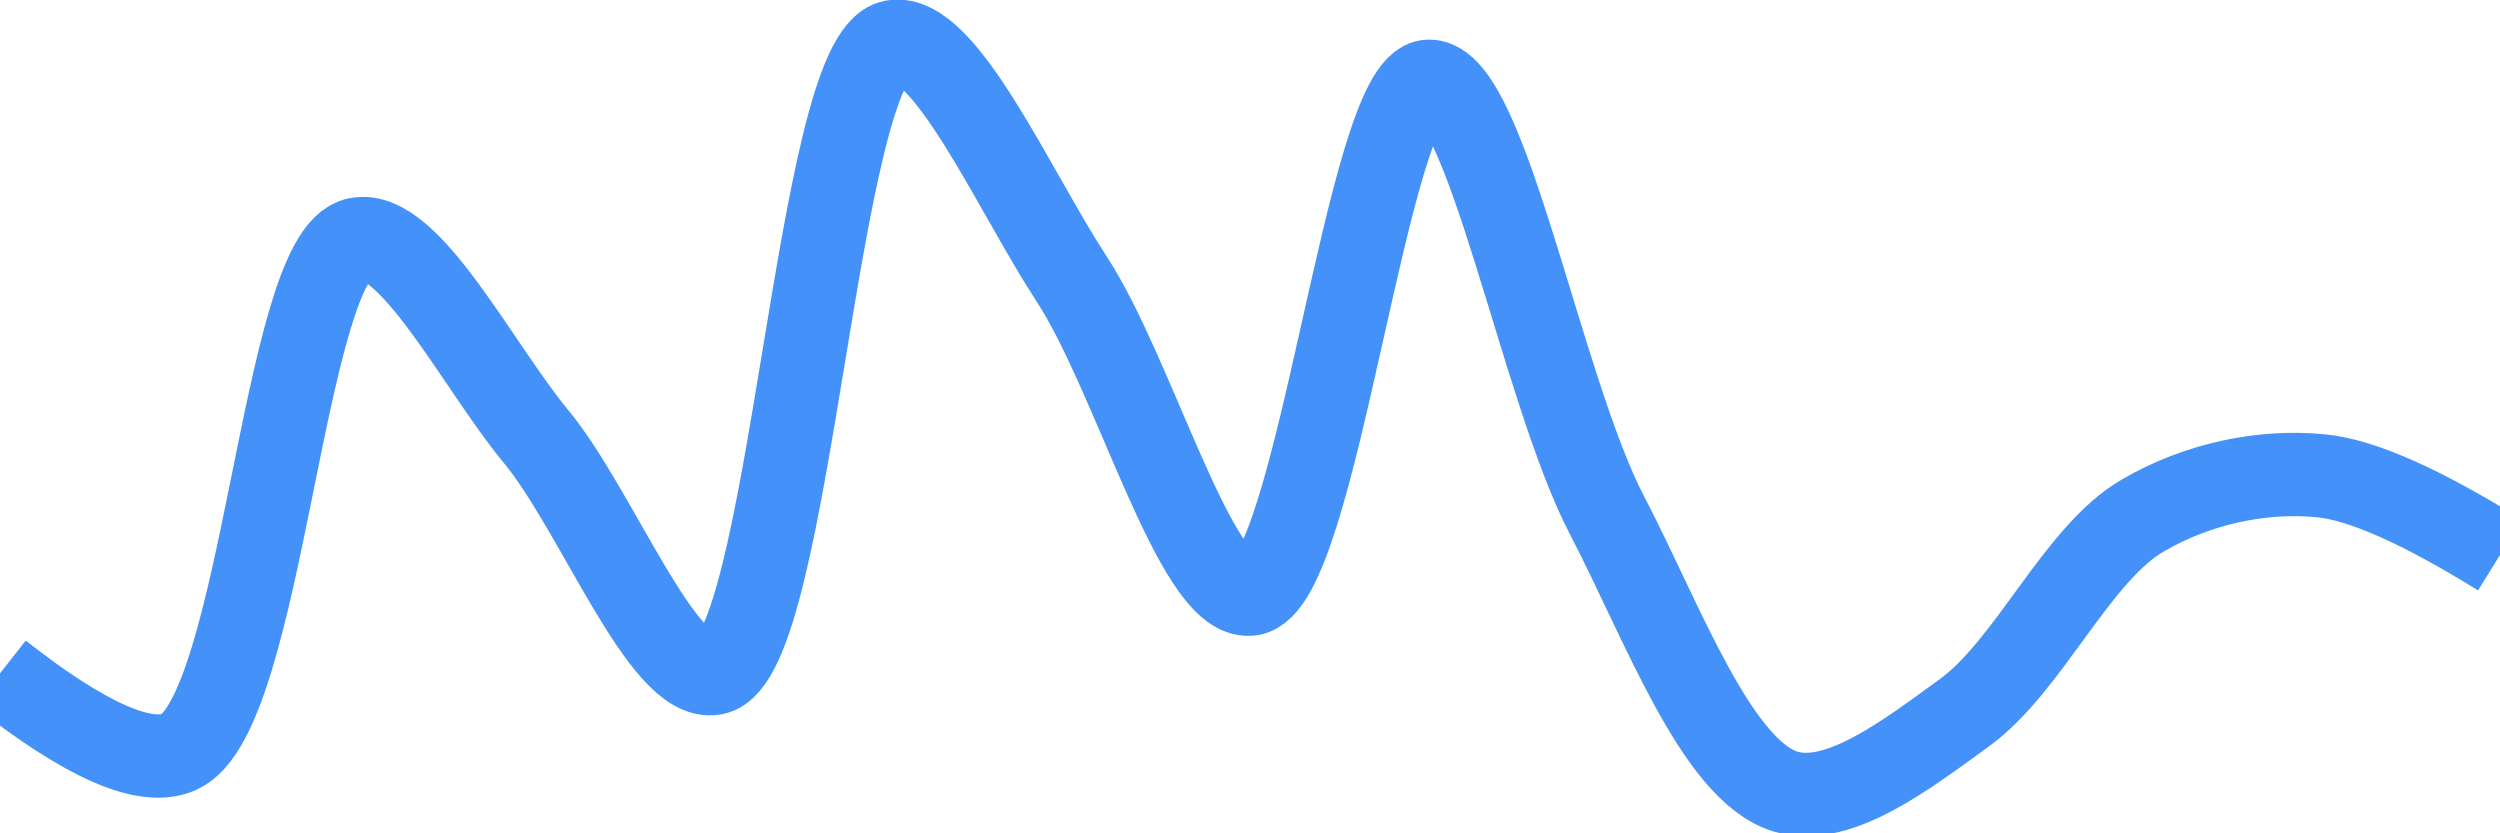 <svg class="main-svg" xmlns="http://www.w3.org/2000/svg" xmlns:xlink="http://www.w3.org/1999/xlink" width="60" height="20" style="" viewBox="0 0 60 20"><rect x="0" y="0" width="60" height="20" style="fill: rgb(0, 0, 0); fill-opacity: 0;"/><defs id="defs-a4ea15"><g class="clips"><clipPath id="clipa4ea15xyplot" class="plotclip"><rect width="60" height="20"/></clipPath><clipPath class="axesclip" id="clipa4ea15x"><rect x="0" y="0" width="60" height="20"/></clipPath><clipPath class="axesclip" id="clipa4ea15y"><rect x="0" y="0" width="60" height="20"/></clipPath><clipPath class="axesclip" id="clipa4ea15xy"><rect x="0" y="0" width="60" height="20"/></clipPath></g><g class="gradients"/><g class="patterns"/></defs><g class="bglayer"><rect class="bg" x="0" y="0" width="60" height="20" style="fill: rgb(0, 0, 0); fill-opacity: 0; stroke-width: 0;"/></g><g class="layer-below"><g class="imagelayer"/><g class="shapelayer"/></g><g class="cartesianlayer"><g class="subplot xy"><g class="layer-subplot"><g class="shapelayer"/><g class="imagelayer"/></g><g class="minor-gridlayer"><g class="x"/><g class="y"/></g><g class="gridlayer"><g class="x"/><g class="y"/></g><g class="zerolinelayer"/><g class="layer-between"><g class="shapelayer"/><g class="imagelayer"/></g><path class="xlines-below"/><path class="ylines-below"/><g class="overlines-below"/><g class="xaxislayer-below"/><g class="yaxislayer-below"/><g class="overaxes-below"/><g class="overplot"><g class="xy" transform="" clip-path="url(#clipa4ea15xyplot)"><g class="scatterlayer mlayer"><g class="trace scatter trace78a91b" style="stroke-miterlimit: 2; opacity: 1;"><g class="fills"/><g class="errorbars"/><g class="lines"><path class="js-line" d="M0,16.16Q3.08,18.58 4.29,18.05C6.32,17.17 6.78,6.1 8.57,5.74C9.82,5.48 11.47,8.79 12.86,10.47C14.33,12.25 15.9,16.39 17.14,16.16C18.98,15.82 19.59,1.35 21.43,1C22.67,0.77 24.35,4.6 25.71,6.68C27.22,8.98 28.69,14.38 30,14.26C31.61,14.12 32.81,1.99 34.29,1.95C35.67,1.91 36.99,9.35 38.57,12.37C39.89,14.9 41.19,18.5 42.86,19C44.14,19.38 45.81,18.07 47.14,17.11C48.7,15.98 49.84,13.29 51.43,12.37C52.75,11.6 54.31,11.28 55.71,11.42Q57.16,11.56 60,13.32" style="vector-effect: none; fill: none; stroke: rgb(68, 146, 249); stroke-opacity: 1; stroke-width: 2px; opacity: 1;"/></g><g class="points"/><g class="text"/></g></g></g></g><path class="xlines-above crisp" d="M0,0" style="fill: none;"/><path class="ylines-above crisp" d="M0,0" style="fill: none;"/><g class="overlines-above"/><g class="xaxislayer-above"/><g class="yaxislayer-above"/><g class="overaxes-above"/></g></g><g class="polarlayer"/><g class="smithlayer"/><g class="ternarylayer"/><g class="geolayer"/><g class="funnelarealayer"/><g class="pielayer"/><g class="iciclelayer"/><g class="treemaplayer"/><g class="sunburstlayer"/><g class="glimages"/><defs id="topdefs-a4ea15"><g class="clips"/></defs><g class="layer-above"><g class="imagelayer"/><g class="shapelayer"/></g><g class="infolayer"><g class="g-gtitle"/></g></svg>